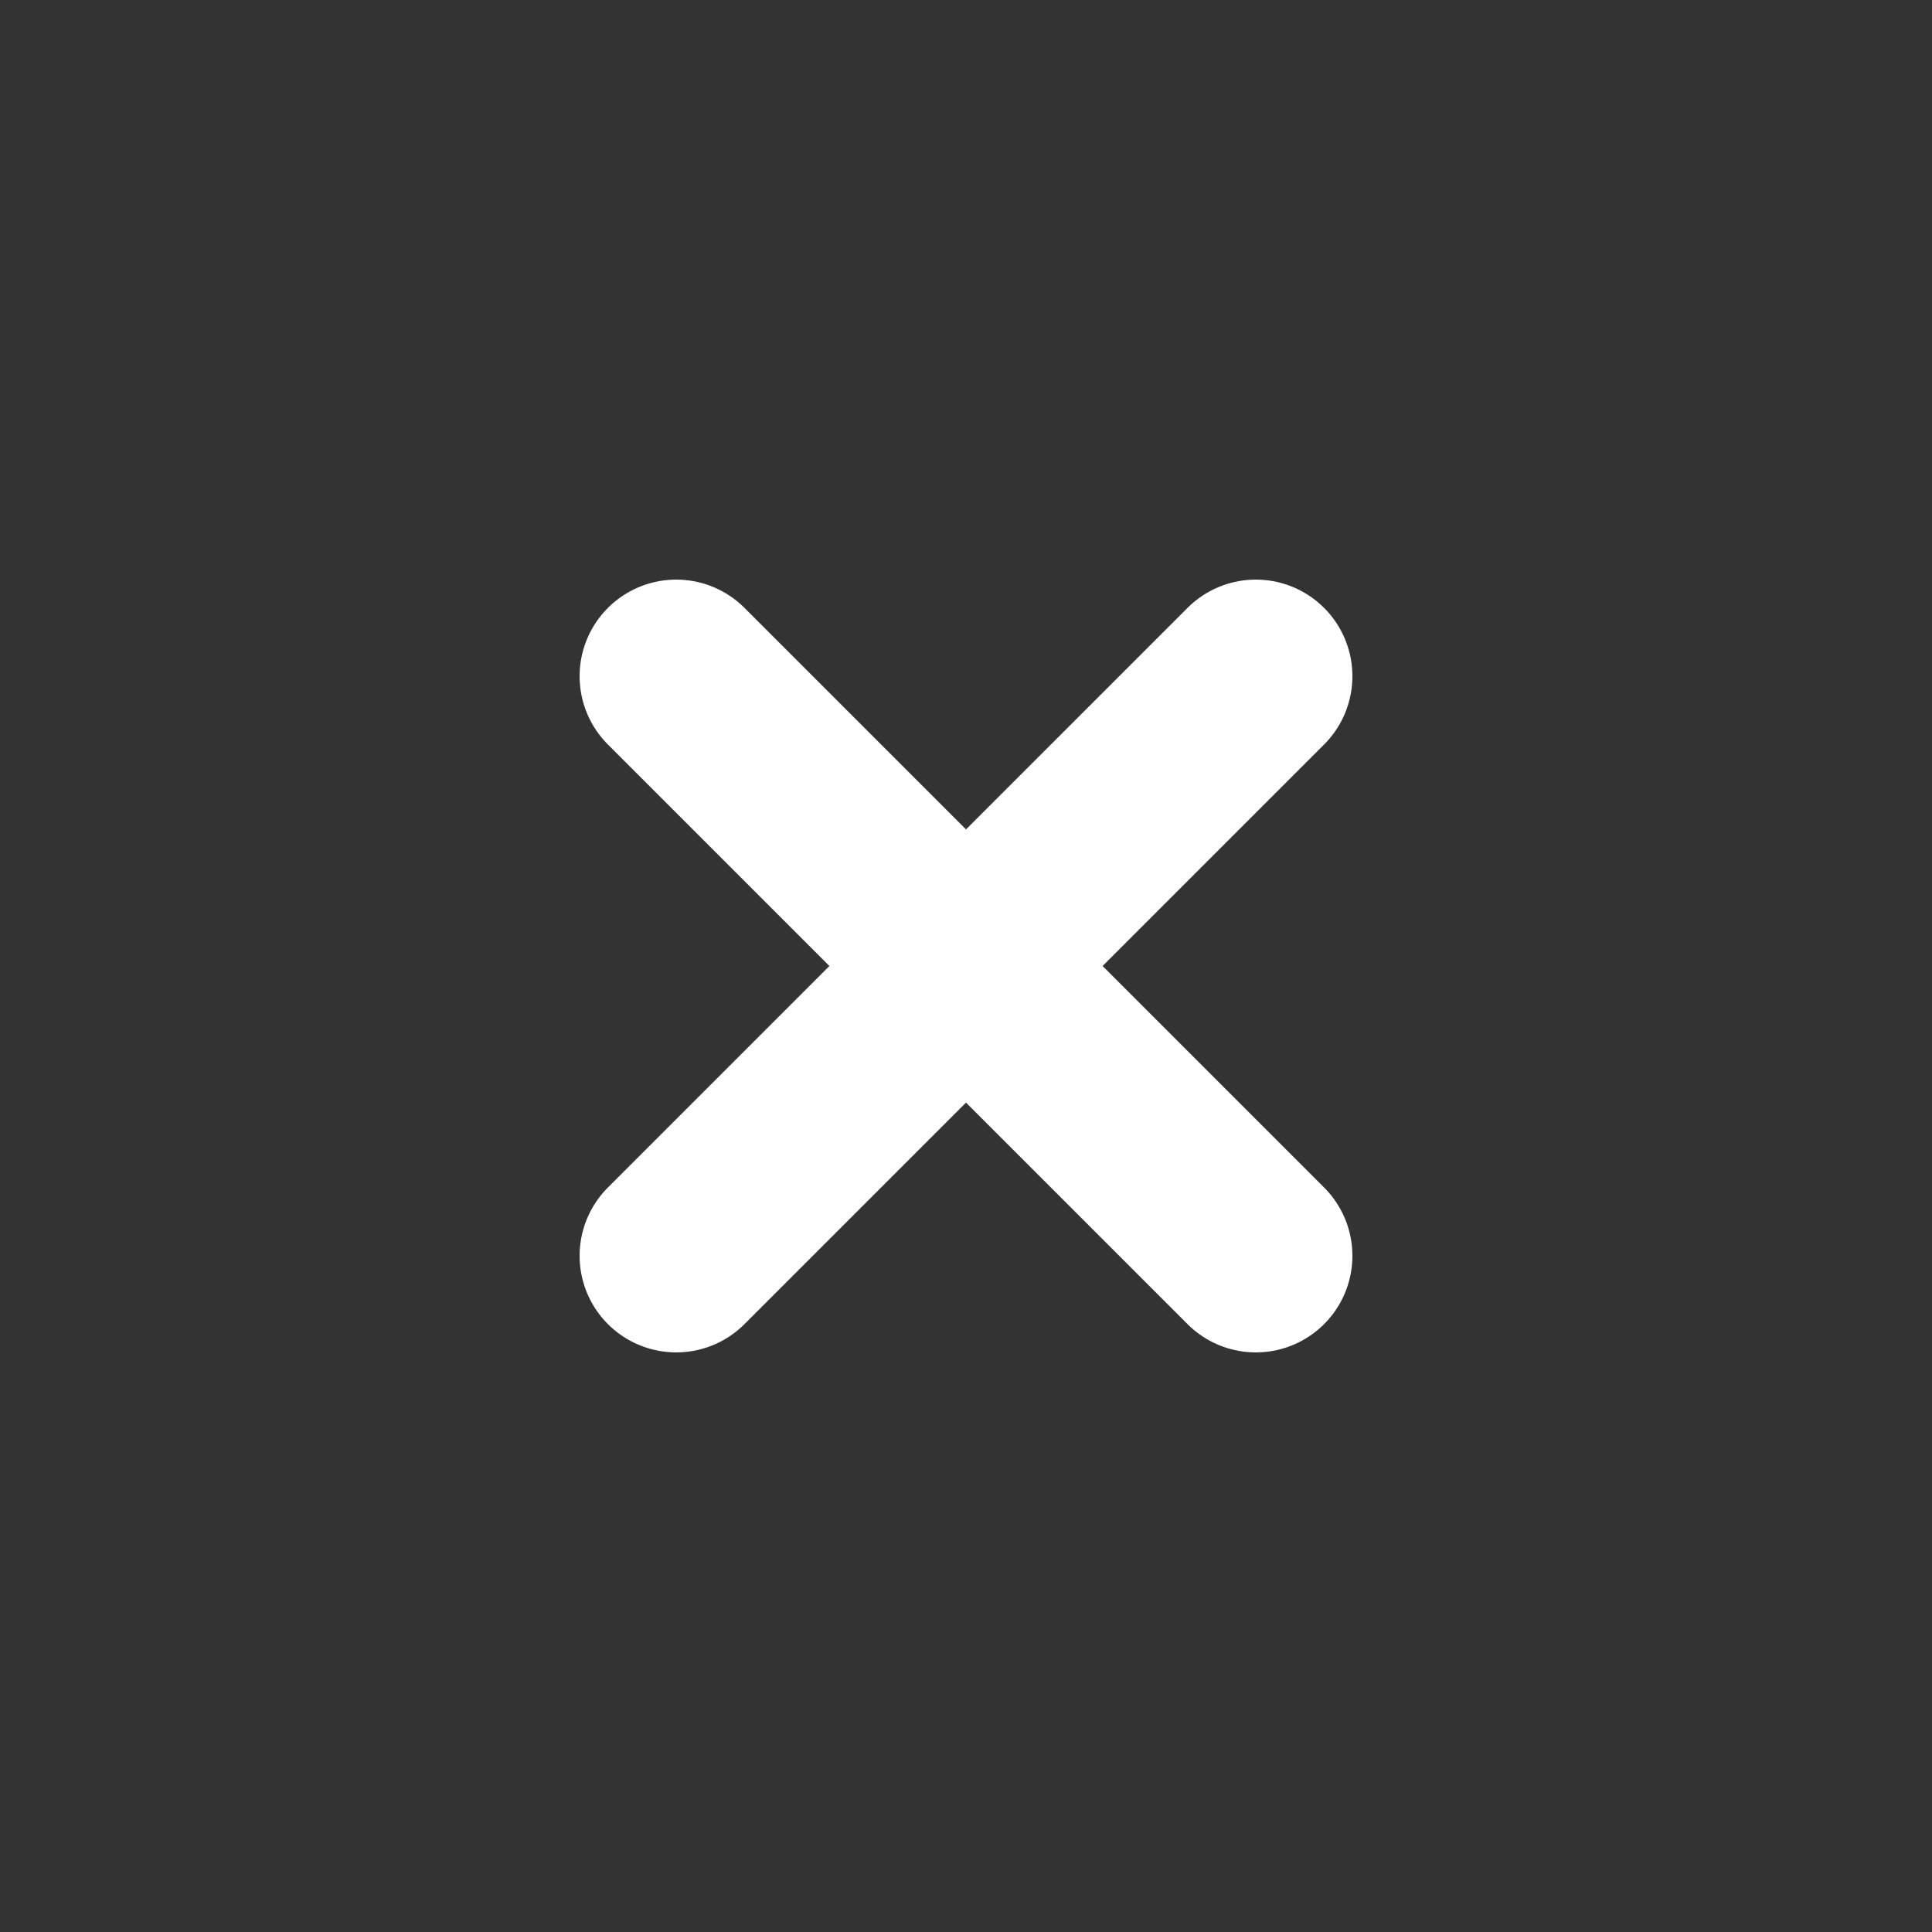 <svg width="20" height="20" viewBox="0 0 20 20" fill="none" xmlns="http://www.w3.org/2000/svg">
<rect x="0" y="0" width="20" height="20" fill="#333333" stroke="none"/>
<path d="M7 7L13 13M13 7L7 13" stroke="#FFFFFF" stroke-width="2" stroke-linecap="round"/>
</svg>

